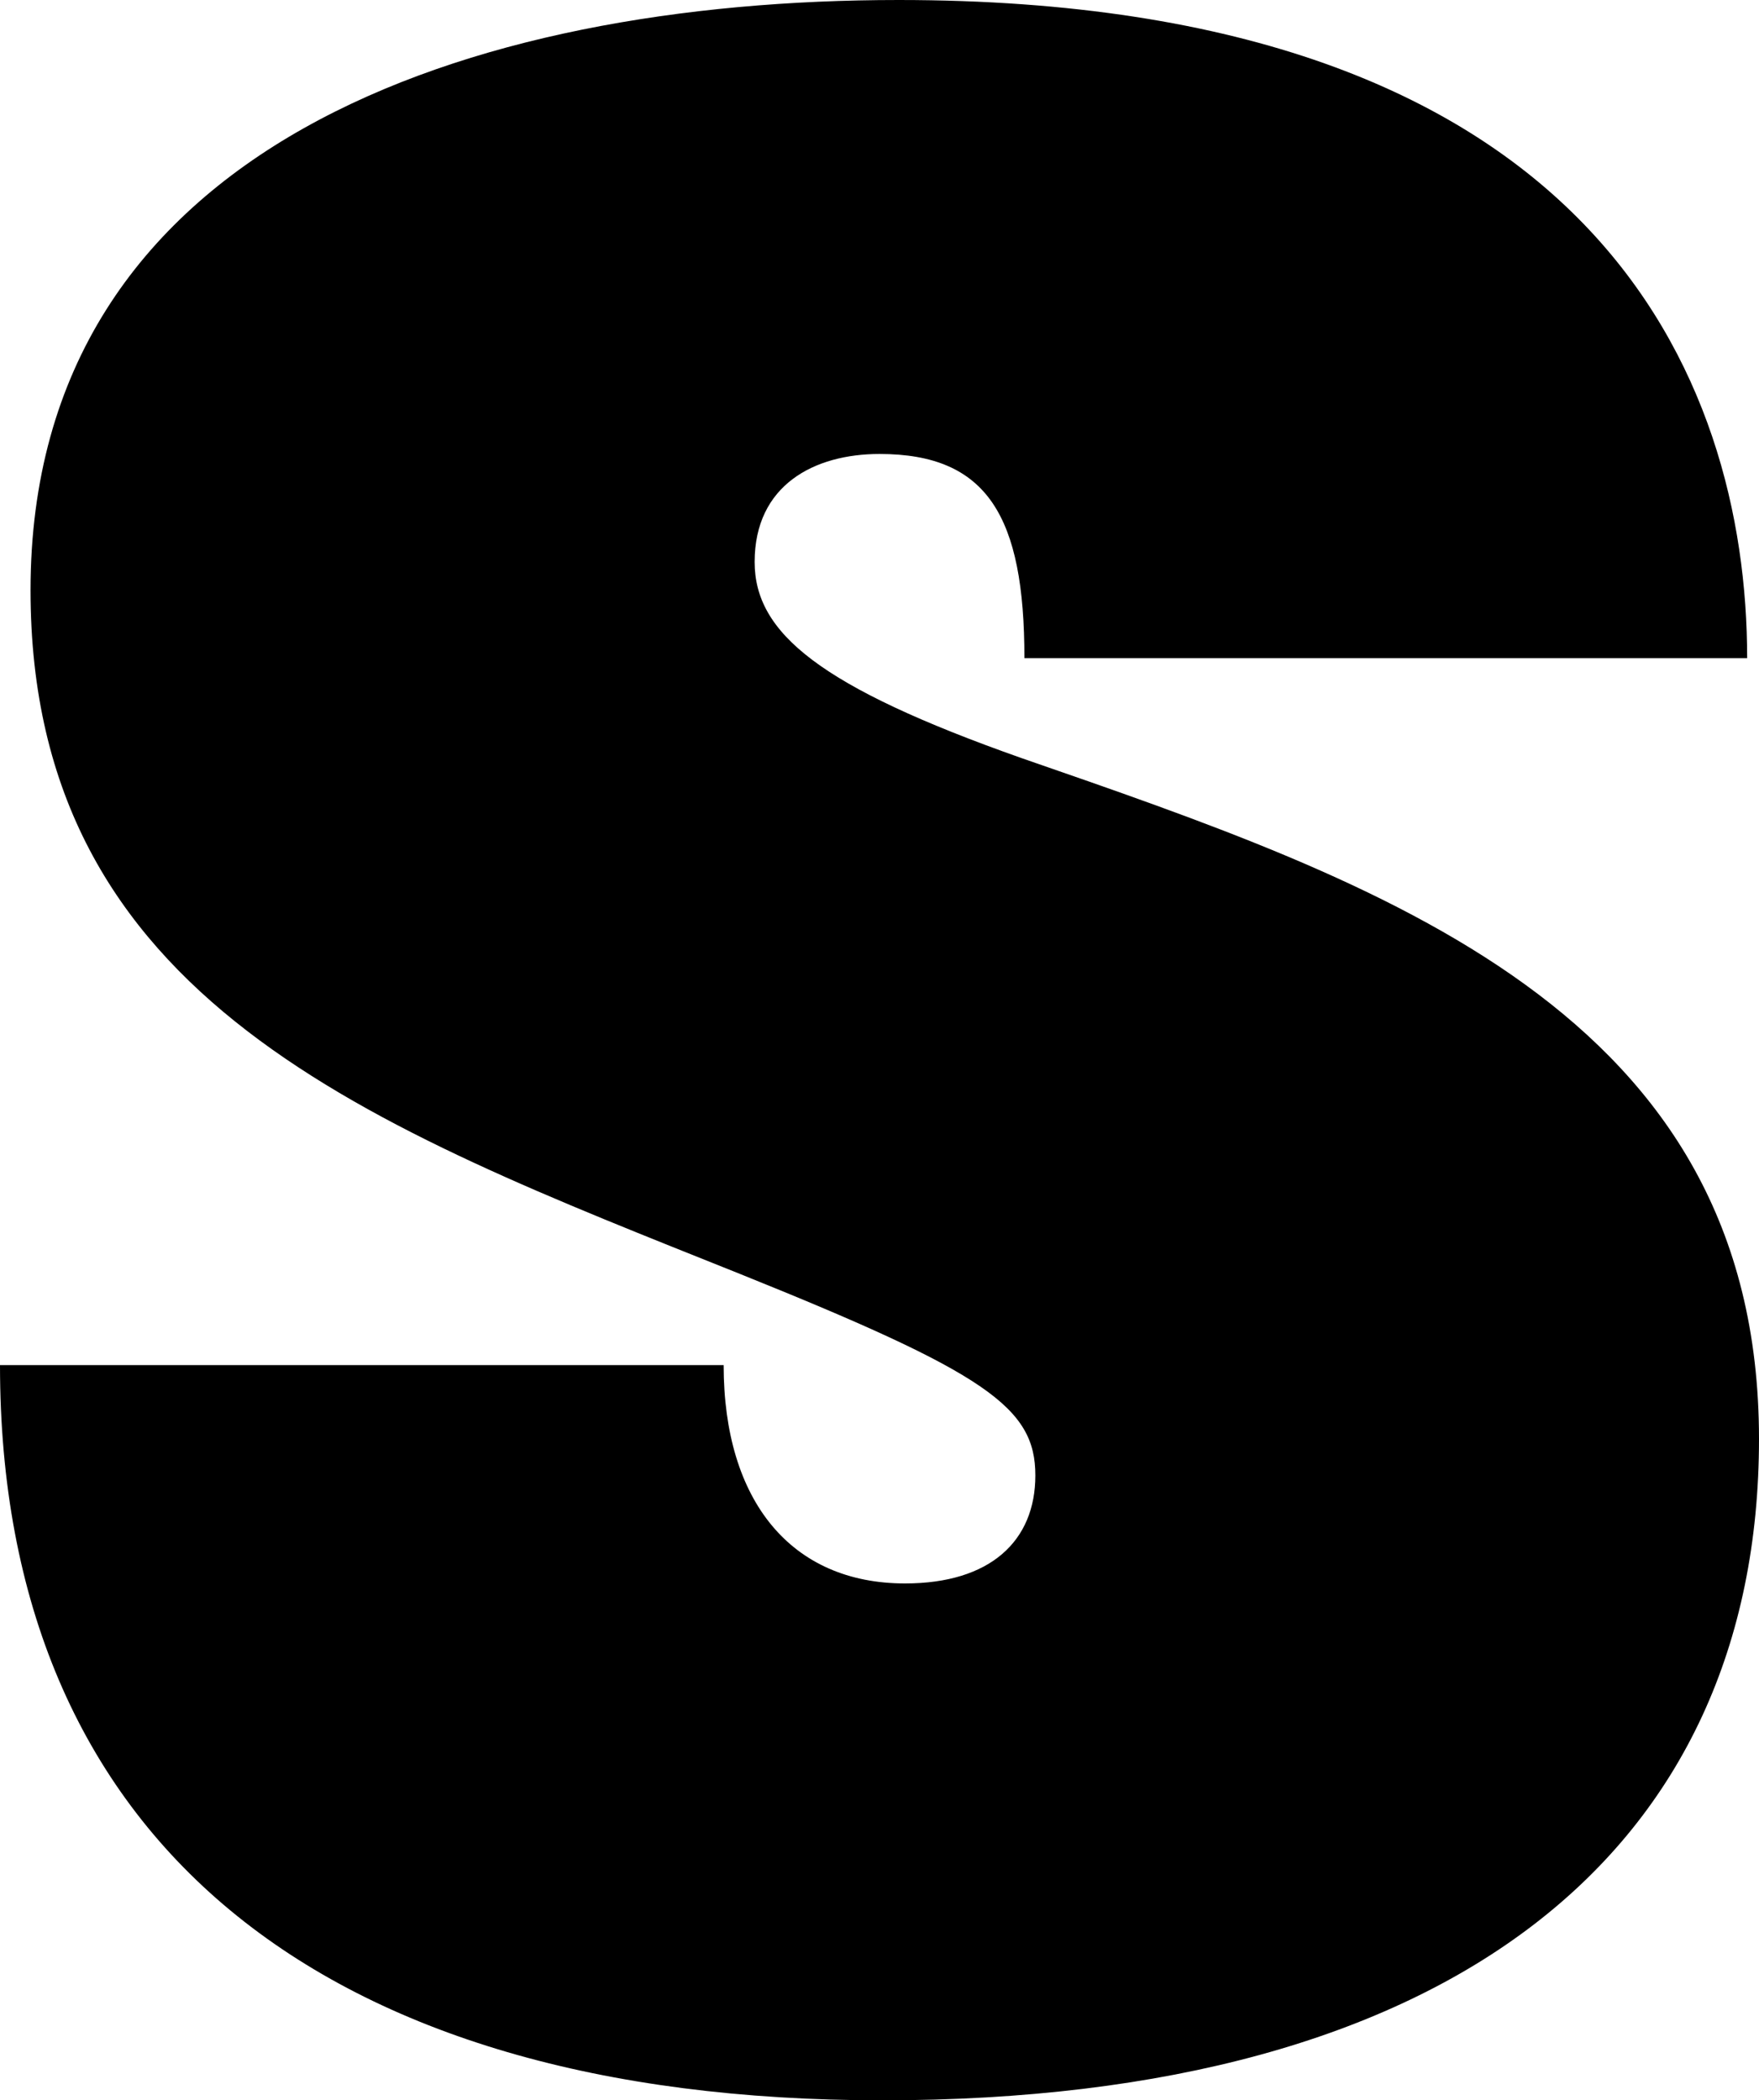 <svg version="1.1" id="s" xmlns="http://www.w3.org/2000/svg" xmlns:xlink="http://www.w3.org/1999/xlink" x="0px" y="0px"
	 viewBox="0 0 386 460.8" style="enable-background:new 0 0 386 460.8;" xml:space="preserve">
<g>
	<path d="M158.8,299.5c0,29.9,14.9,47.9,39.8,47.9c18.7,0,28.6-9.3,28.6-23.7c0-14.9-10.6-22.4-64.8-44.2
		C81.5,247.1,6.7,219.7,6.7,129.5C6.7,31.8,103.2,0,197.2,0c152.5,0,186.2,82.8,186.2,144.4H224.8c0-31.1-8.1-44.8-31.8-44.8
		c-14.3,0-27.4,6.8-27.4,23.7c0,15.6,14.3,27.4,58.5,43C303.2,193.7,386,221.7,386,315.7c0,90.3-67.2,145.1-192.4,145.1
		C70.3,460.8,0,403.5,0,299.5H158.8z"/>
</g>
</svg>
